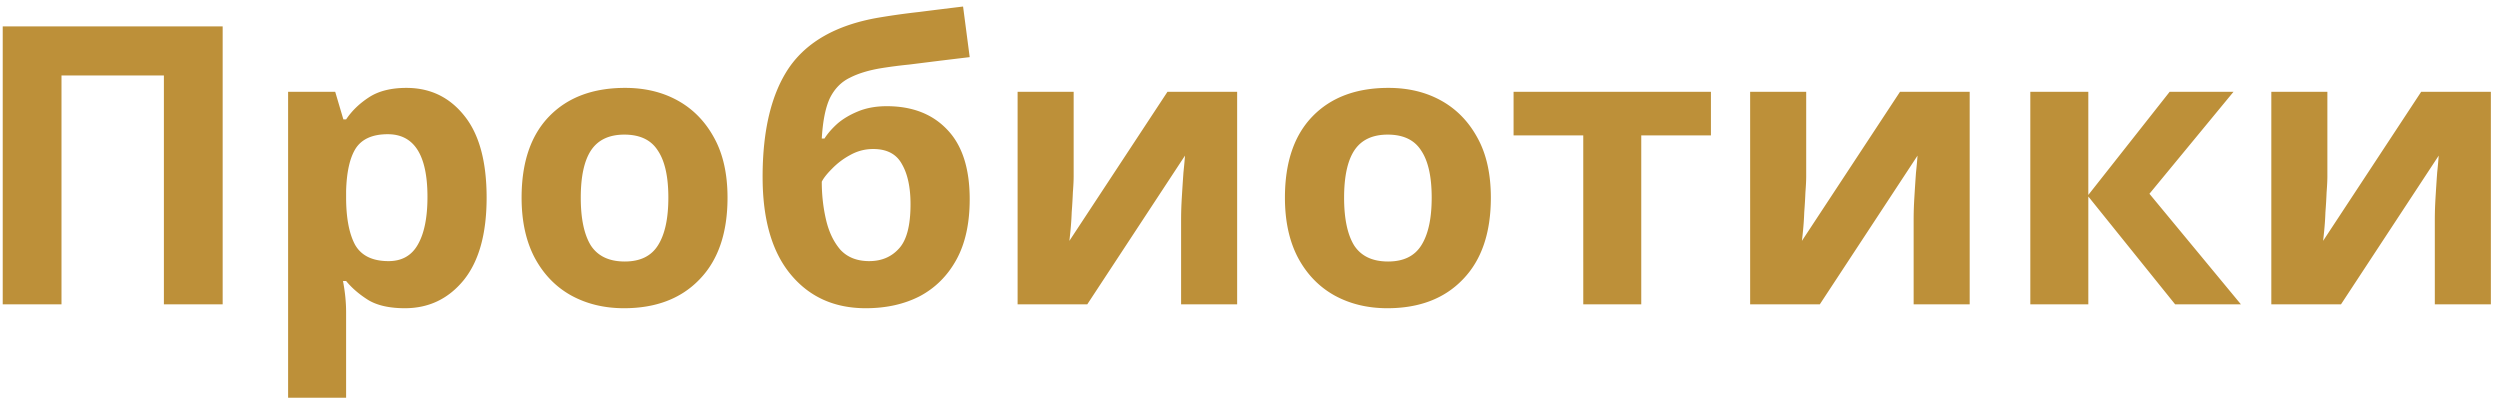 <svg width="248" height="40" fill="none" xmlns="http://www.w3.org/2000/svg"><path d="M.27 30.19V2.617h21.818v27.571h-5.83V7.483H6.1V30.19H.271zM40.32 8.719c2.367 0 4.285.927 5.753 2.78 1.467 1.828 2.2 4.531 2.2 8.11 0 3.578-.759 6.307-2.278 8.186-1.518 1.853-3.462 2.78-5.83 2.78-1.52 0-2.73-.27-3.63-.81-.901-.567-1.635-1.198-2.201-1.893h-.31c.207 1.081.31 2.111.31 3.09v8.495H28.58V9.105h4.672l.811 2.742h.27c.567-.85 1.327-1.583 2.279-2.201.953-.618 2.188-.927 3.707-.927zm-1.855 4.595c-1.493 0-2.548.463-3.166 1.39-.592.927-.914 2.343-.965 4.248v.618c0 2.034.296 3.604.888 4.71.618 1.082 1.725 1.623 3.32 1.623 1.314 0 2.28-.54 2.897-1.622.644-1.107.965-2.69.965-4.75 0-4.144-1.313-6.217-3.939-6.217zm33.705 6.294c0 3.502-.927 6.205-2.78 8.11-1.829 1.905-4.326 2.857-7.492 2.857-1.957 0-3.707-.424-5.252-1.274-1.519-.85-2.716-2.085-3.591-3.707-.875-1.648-1.313-3.643-1.313-5.986 0-3.5.914-6.19 2.742-8.07 1.828-1.88 4.337-2.82 7.53-2.82 1.982 0 3.733.426 5.251 1.275 1.52.85 2.716 2.085 3.592 3.707.875 1.596 1.313 3.566 1.313 5.908zm-14.558 0c0 2.086.334 3.669 1.004 4.75.695 1.056 1.815 1.583 3.36 1.583 1.518 0 2.612-.527 3.281-1.583.695-1.081 1.043-2.664 1.043-4.75 0-2.085-.347-3.642-1.043-4.672-.669-1.056-1.776-1.583-3.32-1.583-1.52 0-2.626.527-3.321 1.583-.67 1.03-1.004 2.587-1.004 4.672zm18.038-2.046c0-4.66.876-8.277 2.626-10.851 1.777-2.575 4.699-4.222 8.766-4.943a72.5 72.5 0 014.132-.58c1.416-.18 2.87-.36 4.363-.54l.657 5.02c-.875.103-1.84.22-2.896.348l-3.09.386a47.66 47.66 0 00-2.703.347c-1.287.206-2.355.528-3.205.966-.85.412-1.506 1.081-1.97 2.008-.437.927-.707 2.265-.81 4.016h.27c.31-.49.734-.978 1.275-1.468.566-.489 1.261-.9 2.085-1.235.824-.335 1.763-.502 2.819-.502 2.523 0 4.518.772 5.985 2.317 1.493 1.544 2.24 3.848 2.24 6.912 0 2.394-.438 4.39-1.313 5.985-.875 1.596-2.085 2.806-3.63 3.63-1.544.798-3.334 1.197-5.368 1.197-3.114 0-5.599-1.12-7.452-3.36-1.854-2.239-2.78-5.457-2.78-9.653zm10.581 8.34c1.21 0 2.188-.411 2.935-1.235.772-.824 1.158-2.291 1.158-4.402 0-1.673-.283-3-.85-3.977-.54-1.005-1.492-1.507-2.857-1.507-.824 0-1.596.206-2.317.618a7.347 7.347 0 00-1.776 1.352c-.49.489-.824.914-1.004 1.274 0 1.313.142 2.575.425 3.785.283 1.21.76 2.2 1.429 2.973.695.746 1.647 1.12 2.857 1.12zm20.276-8.456c0 .438-.026.978-.077 1.622-.026.643-.065 1.3-.116 1.97a30.18 30.18 0 01-.116 1.776c-.052.514-.09.875-.116 1.08l9.731-14.789h6.912v21.084h-5.56v-8.418c0-.695.026-1.455.077-2.278.052-.85.103-1.635.154-2.356.078-.747.129-1.313.155-1.699l-9.693 14.751h-6.912V9.105h5.561v8.341zm41.385 2.162c0 3.502-.927 6.205-2.78 8.11-1.828 1.905-4.325 2.857-7.492 2.857-1.956 0-3.707-.424-5.251-1.274-1.519-.85-2.716-2.085-3.592-3.707-.875-1.648-1.312-3.643-1.312-5.986 0-3.5.913-6.19 2.741-8.07s4.338-2.82 7.53-2.82c1.983 0 3.733.426 5.252 1.275 1.519.85 2.716 2.085 3.591 3.707.876 1.596 1.313 3.566 1.313 5.908zm-14.558 0c0 2.086.335 3.669 1.004 4.75.695 1.056 1.815 1.583 3.36 1.583 1.519 0 2.613-.527 3.282-1.583.695-1.081 1.043-2.664 1.043-4.75 0-2.085-.348-3.642-1.043-4.672-.669-1.056-1.776-1.583-3.321-1.583-1.519 0-2.626.527-3.321 1.583-.669 1.03-1.004 2.587-1.004 4.672zm36.39-6.178h-6.912v16.76h-5.753V13.43h-6.913V9.105h19.578v4.325zm9.451 4.016c0 .438-.026.978-.077 1.622-.026.643-.065 1.3-.116 1.97a29.22 29.22 0 01-.116 1.776c-.051.514-.09.875-.116 1.08l9.731-14.789h6.912v21.084h-5.56v-8.418c0-.695.026-1.455.077-2.278.052-.85.103-1.635.155-2.356a51.78 51.78 0 00.154-1.699l-9.693 14.751h-6.912V9.105h5.561v8.341zm36.056-8.341h6.333l-8.341 10.117 9.075 10.967h-6.526l-8.611-10.696v10.696h-5.754V9.105h5.754v10.233l8.07-10.233zm15.645 8.341c0 .438-.026.978-.077 1.622-.026.643-.065 1.3-.116 1.97a29.22 29.22 0 01-.116 1.776c-.051.514-.09.875-.116 1.08l9.731-14.789h6.912v21.084h-5.56v-8.418c0-.695.026-1.455.077-2.278.052-.85.103-1.635.155-2.356a51.78 51.78 0 00.154-1.699l-9.693 14.751h-6.912V9.105h5.561v8.341z" fill="#BD9039"/></svg>